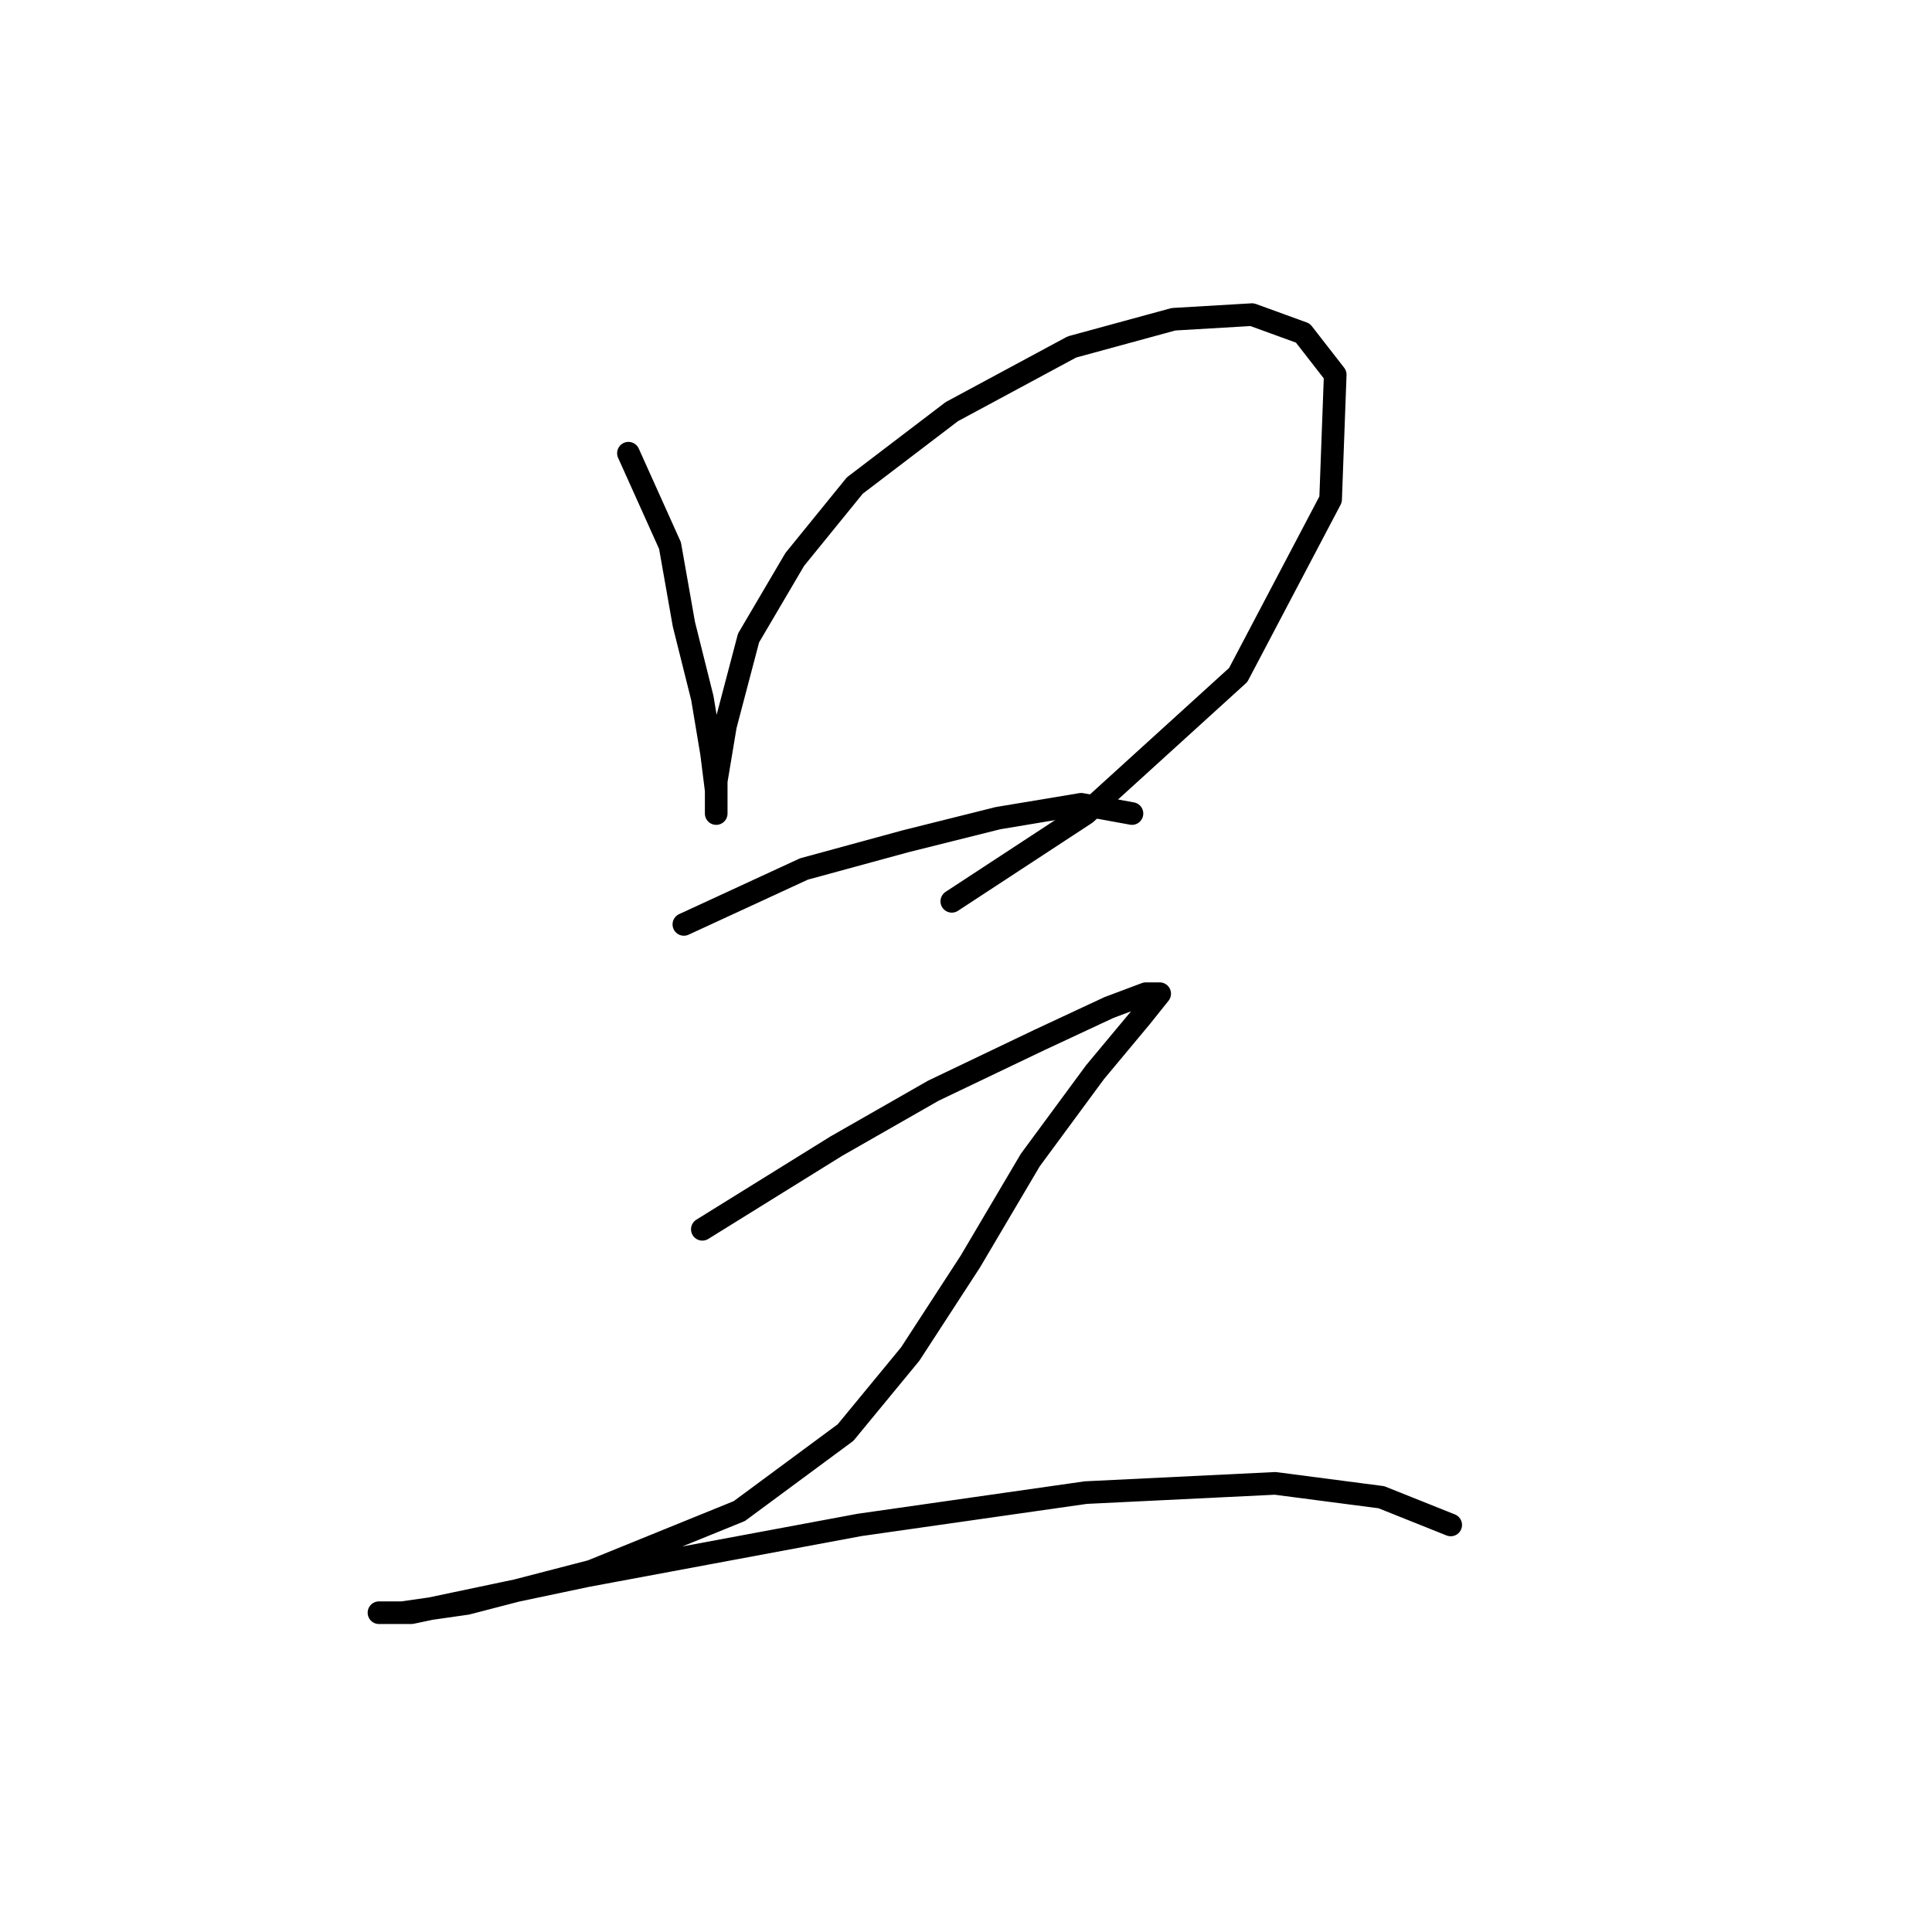 <?xml version="1.0" standalone="no"?>
    <svg width="256" height="256" xmlns="http://www.w3.org/2000/svg" version="1.1">
    <polyline stroke="black" stroke-width="3" stroke-linecap="round" fill="transparent" stroke-linejoin="round" points="83.271 60.053 88.78 72.295 90.616 82.701 93.064 92.495 94.289 99.84 94.901 104.737 94.901 107.798 94.901 107.798 94.901 103.513 96.125 96.168 99.186 84.537 105.307 74.131 113.264 64.338 126.119 54.544 142.034 45.974 155.5 42.302 165.906 41.689 172.639 44.138 176.924 49.647 176.312 66.174 164.07 89.434 143.87 107.798 126.119 119.428 126.119 119.428 " />
        <polyline stroke="black" stroke-width="3" stroke-linecap="round" fill="transparent" stroke-linejoin="round" points="90.616 122.488 106.531 115.143 119.997 111.47 132.24 108.41 143.258 106.573 149.991 107.798 149.991 107.798 " />
        <polyline stroke="black" stroke-width="3" stroke-linecap="round" fill="transparent" stroke-linejoin="round" points="93.064 162.888 110.816 151.87 123.67 144.524 137.749 137.791 146.93 133.506 151.827 131.67 153.664 131.67 151.215 134.731 145.094 142.076 136.524 153.706 128.567 167.173 120.61 179.415 112.04 189.821 97.961 200.227 78.374 208.184 61.847 212.469 53.277 213.693 50.216 213.693 54.501 213.693 77.762 208.796 113.876 202.063 143.87 197.778 168.966 196.554 183.045 198.39 192.227 202.063 192.227 202.063 " />
        </svg>